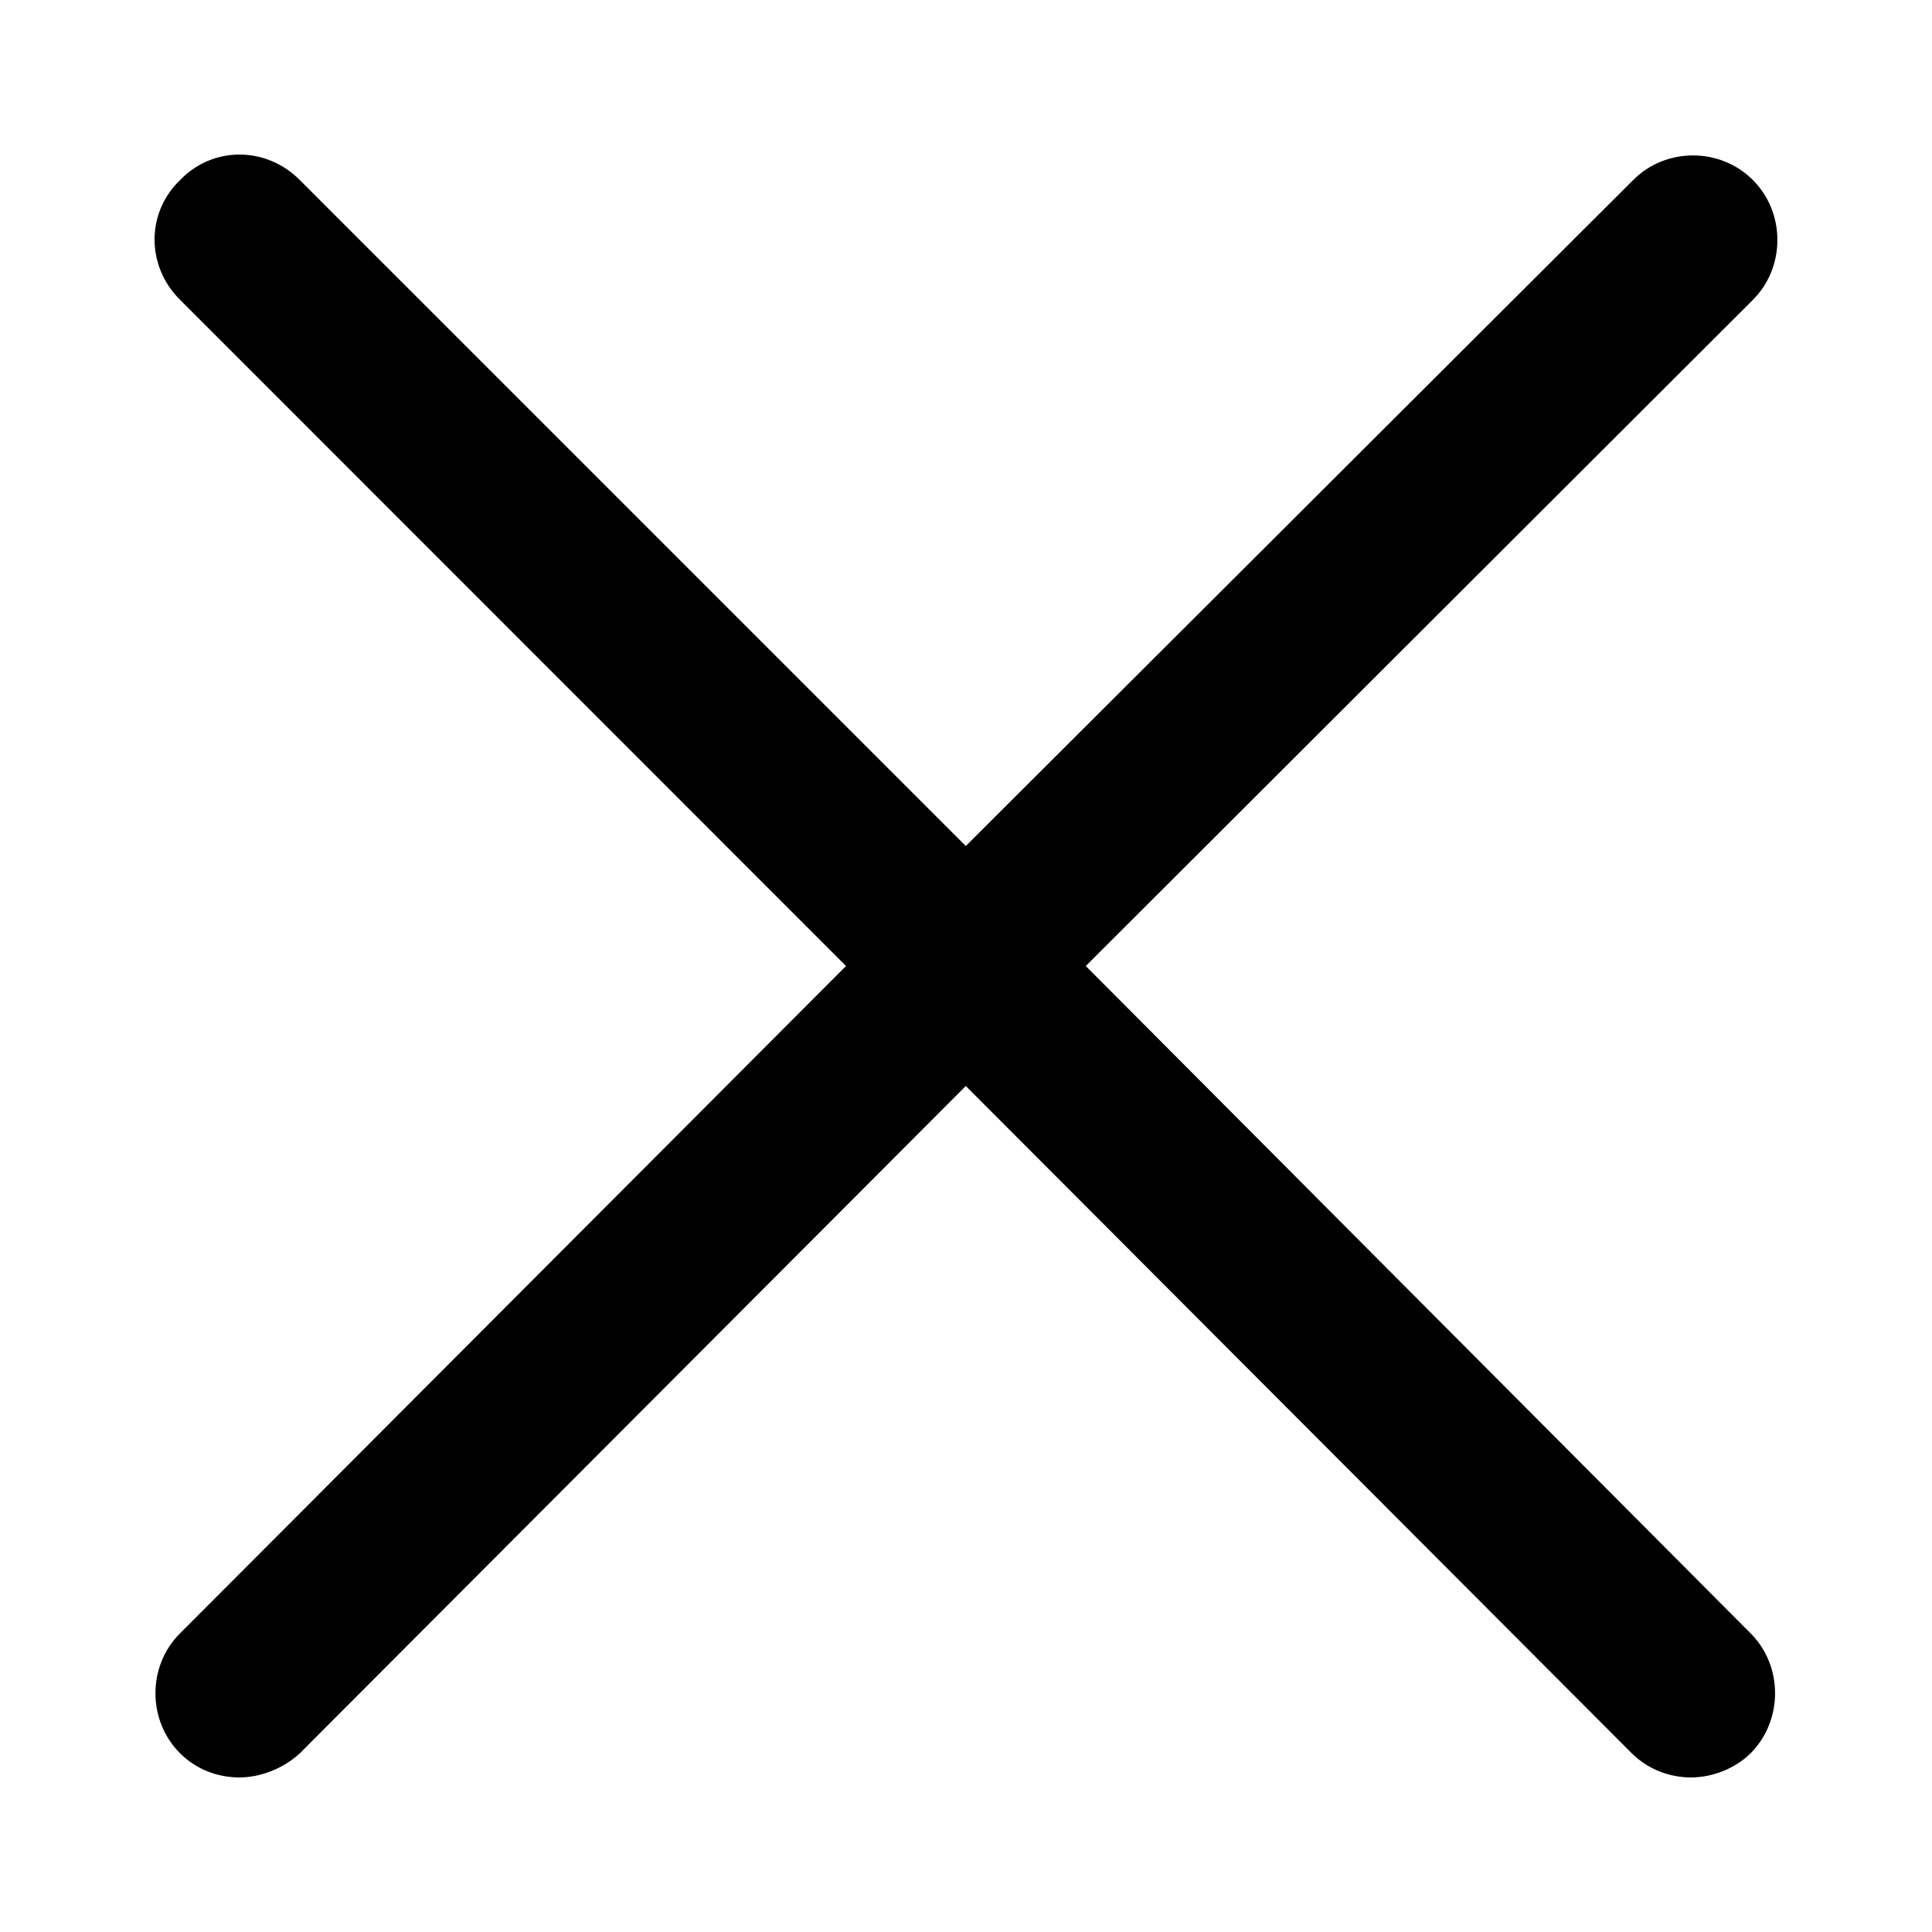 <svg width="10" height="10" viewBox="0 0 10 10" fill="none" xmlns="http://www.w3.org/2000/svg">
<path fill-rule="evenodd" clip-rule="evenodd" d="M5.62 5L9.073 1.552C9.242 1.383 9.242 1.101 9.073 0.932C8.904 0.762 8.622 0.762 8.453 0.932L4.999 4.379L1.552 0.932C1.377 0.756 1.101 0.756 0.932 0.932C0.756 1.101 0.756 1.377 0.932 1.552L4.379 5L0.932 8.454C0.762 8.623 0.762 8.905 0.932 9.075C1.019 9.162 1.132 9.2 1.239 9.2C1.345 9.2 1.464 9.156 1.552 9.075L4.999 5.621L8.446 9.075C8.534 9.162 8.647 9.2 8.753 9.2C8.86 9.2 8.979 9.156 9.061 9.075C9.23 8.905 9.23 8.623 9.061 8.454L5.62 5Z" fill="black"/>
</svg>

